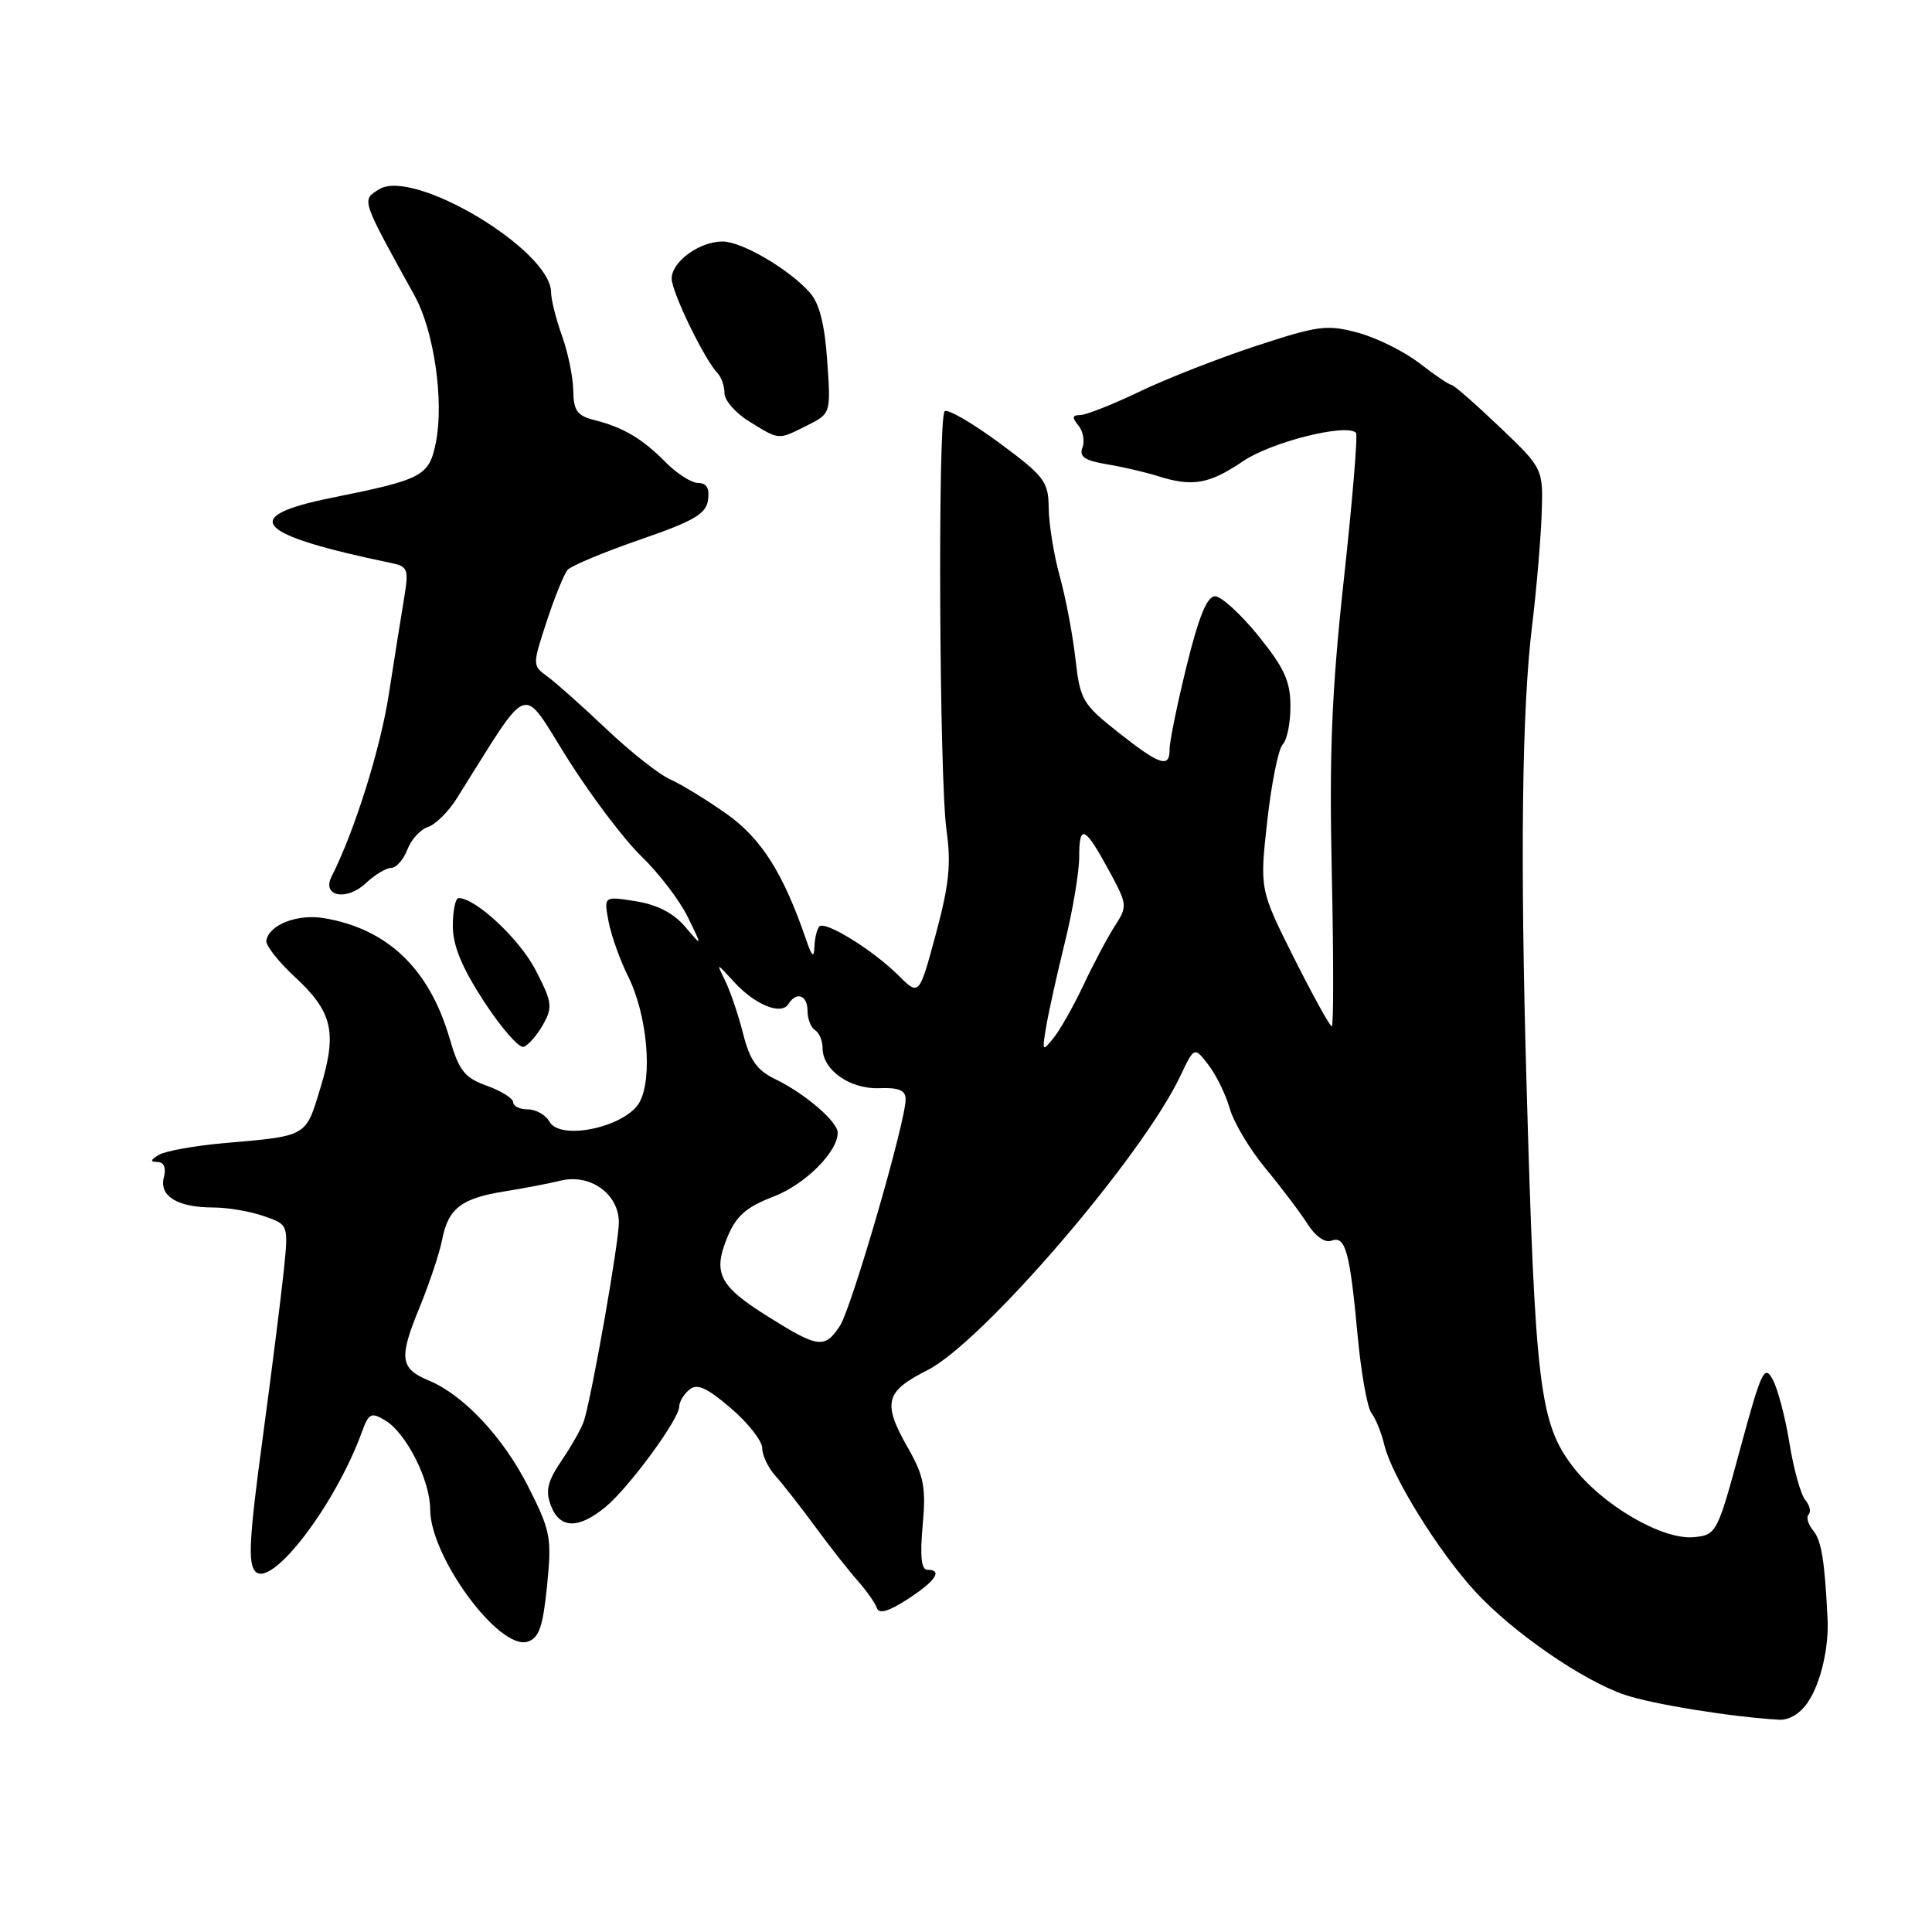 <?xml version="1.0" encoding="UTF-8" standalone="no"?>
<!DOCTYPE svg PUBLIC "-//W3C//DTD SVG 1.1//EN" "http://www.w3.org/Graphics/SVG/1.1/DTD/svg11.dtd" >
<svg xmlns="http://www.w3.org/2000/svg" xmlns:xlink="http://www.w3.org/1999/xlink" version="1.1" viewBox="0 0 256 256">
 <g >
 <path fill="currentColor"
d=" M 239.61 225.47 C 241.27 222.95 242.35 218.29 242.16 214.50 C 241.79 206.81 241.35 204.12 240.26 202.81 C 239.58 201.99 239.30 201.03 239.65 200.68 C 240.00 200.33 239.80 199.46 239.20 198.74 C 238.60 198.02 237.67 194.66 237.12 191.27 C 236.58 187.88 235.58 184.08 234.91 182.82 C 233.80 180.75 233.40 181.60 230.59 191.96 C 227.57 203.11 227.43 203.38 224.50 203.68 C 220.30 204.11 212.29 199.43 208.36 194.27 C 204.00 188.53 203.40 183.51 202.27 143.50 C 201.42 113.65 201.66 94.03 203.00 83.00 C 203.57 78.33 204.14 71.71 204.27 68.30 C 204.50 62.09 204.50 62.09 198.68 56.55 C 195.48 53.50 192.62 51.00 192.33 51.00 C 192.03 51.00 190.15 49.72 188.14 48.17 C 186.14 46.61 182.47 44.78 179.99 44.10 C 175.86 42.98 174.73 43.12 166.49 45.82 C 161.55 47.44 154.57 50.17 151.00 51.89 C 147.43 53.60 143.88 55.00 143.13 55.00 C 142.08 55.00 142.02 55.32 142.89 56.37 C 143.52 57.13 143.76 58.45 143.43 59.31 C 142.97 60.51 143.73 61.03 146.67 61.52 C 148.77 61.87 151.80 62.57 153.40 63.08 C 158.00 64.54 160.21 64.16 164.70 61.12 C 168.46 58.56 178.40 56.07 179.68 57.35 C 179.93 57.60 179.21 66.28 178.08 76.65 C 176.45 91.56 176.12 99.74 176.47 115.75 C 176.71 126.89 176.71 136.00 176.47 136.00 C 176.22 136.00 173.97 131.92 171.46 126.93 C 166.91 117.85 166.91 117.85 167.92 108.76 C 168.48 103.76 169.40 99.20 169.97 98.63 C 170.54 98.06 171.00 95.78 170.99 93.55 C 170.99 90.28 170.17 88.49 166.74 84.25 C 164.41 81.37 161.82 79.01 161.00 79.01 C 159.94 79.01 158.84 81.71 157.23 88.25 C 155.98 93.34 154.97 98.29 154.98 99.25 C 155.01 101.84 153.72 101.42 148.17 97.04 C 143.43 93.29 143.12 92.75 142.50 87.29 C 142.14 84.10 141.21 79.18 140.42 76.35 C 139.64 73.51 138.98 69.46 138.96 67.35 C 138.92 63.79 138.43 63.14 132.38 58.66 C 128.78 56.01 125.54 54.13 125.17 54.50 C 124.24 55.43 124.46 103.26 125.42 110.04 C 126.05 114.43 125.76 117.27 124.00 123.78 C 121.79 131.98 121.79 131.98 119.04 129.24 C 115.69 125.90 109.36 121.98 108.57 122.76 C 108.26 123.08 107.96 124.27 107.92 125.42 C 107.86 127.01 107.60 126.80 106.81 124.50 C 103.79 115.70 100.89 111.11 96.27 107.84 C 93.65 105.99 90.30 103.94 88.84 103.29 C 87.37 102.65 83.54 99.63 80.34 96.59 C 77.13 93.55 73.61 90.41 72.51 89.62 C 70.54 88.19 70.54 88.13 72.44 82.34 C 73.49 79.13 74.74 76.06 75.21 75.51 C 75.69 74.97 79.99 73.17 84.79 71.51 C 91.95 69.04 93.56 68.10 93.82 66.25 C 94.04 64.71 93.63 64.00 92.52 64.00 C 91.64 64.00 89.69 62.76 88.20 61.25 C 85.13 58.13 82.55 56.60 78.68 55.64 C 76.48 55.08 75.99 54.39 75.96 51.73 C 75.93 49.95 75.26 46.70 74.47 44.50 C 73.68 42.30 73.02 39.70 73.02 38.72 C 72.97 33.13 54.79 22.24 50.24 25.08 C 47.89 26.55 47.79 26.24 54.96 39.23 C 57.51 43.85 58.85 53.14 57.76 58.60 C 56.86 63.09 56.06 63.52 44.00 65.95 C 31.53 68.46 33.69 70.83 51.87 74.61 C 54.05 75.06 54.18 75.43 53.54 79.30 C 53.15 81.61 52.25 87.33 51.52 92.00 C 50.40 99.25 46.99 110.12 43.93 116.16 C 42.61 118.79 45.92 119.42 48.47 117.03 C 49.66 115.91 51.17 115.00 51.84 115.00 C 52.50 115.00 53.46 113.91 53.97 112.59 C 54.47 111.26 55.70 109.91 56.69 109.59 C 57.69 109.27 59.40 107.58 60.50 105.83 C 70.53 89.93 68.88 90.50 75.32 100.70 C 78.38 105.54 82.74 111.30 85.02 113.50 C 87.30 115.70 90.05 119.30 91.13 121.50 C 93.08 125.50 93.08 125.50 90.79 122.80 C 89.26 121.00 87.08 119.87 84.25 119.42 C 80.00 118.74 80.00 118.74 80.64 122.12 C 81.00 123.98 82.16 127.24 83.23 129.38 C 85.74 134.40 86.51 142.71 84.77 146.00 C 83.01 149.30 74.27 151.23 72.81 148.63 C 72.31 147.73 71.02 147.00 69.95 147.00 C 68.88 147.00 68.00 146.58 68.00 146.06 C 68.00 145.55 66.43 144.56 64.51 143.87 C 61.53 142.79 60.82 141.88 59.56 137.55 C 56.89 128.39 51.38 123.10 43.00 121.67 C 39.44 121.06 35.68 122.50 35.29 124.63 C 35.18 125.25 36.86 127.40 39.03 129.41 C 44.07 134.07 44.70 136.74 42.47 144.11 C 40.47 150.70 40.82 150.50 29.58 151.48 C 25.77 151.82 21.95 152.51 21.08 153.01 C 19.91 153.70 19.86 153.95 20.87 153.97 C 21.74 153.99 22.04 154.73 21.71 156.01 C 21.06 158.50 23.54 160.00 28.29 160.00 C 30.16 160.00 33.17 160.51 34.96 161.14 C 38.23 162.27 38.23 162.27 37.60 168.39 C 37.25 171.75 35.99 181.81 34.78 190.75 C 33.01 203.88 32.83 207.23 33.86 208.25 C 36.05 210.41 44.46 199.36 47.96 189.73 C 48.87 187.24 49.17 187.09 51.07 188.23 C 53.85 189.91 57.00 196.16 57.00 200.00 C 57.00 206.29 66.16 218.72 69.91 217.53 C 71.43 217.05 71.94 215.56 72.49 210.11 C 73.13 203.75 72.96 202.86 70.01 197.02 C 66.72 190.49 61.42 184.83 56.83 182.93 C 53.01 181.35 52.83 179.96 55.55 173.35 C 56.87 170.13 58.24 166.05 58.58 164.29 C 59.39 160.12 61.11 158.79 66.83 157.87 C 69.40 157.46 72.74 156.82 74.25 156.45 C 78.19 155.47 82.00 158.19 82.00 161.97 C 82.00 164.65 78.56 184.25 77.41 188.17 C 77.14 189.10 75.82 191.46 74.48 193.43 C 72.54 196.30 72.24 197.51 73.00 199.51 C 74.17 202.57 76.63 202.64 80.20 199.71 C 83.30 197.17 90.00 188.05 90.00 186.38 C 90.00 185.75 90.60 184.75 91.34 184.14 C 92.36 183.28 93.64 183.85 96.84 186.59 C 99.13 188.55 101.00 190.94 101.00 191.89 C 101.00 192.84 101.79 194.50 102.75 195.56 C 103.71 196.63 106.08 199.65 108.00 202.27 C 109.92 204.89 112.47 208.13 113.65 209.46 C 114.83 210.79 115.97 212.42 116.19 213.08 C 116.47 213.90 117.77 213.52 120.28 211.89 C 123.99 209.49 124.98 208.00 122.86 208.00 C 122.08 208.00 121.89 206.16 122.26 202.11 C 122.71 197.14 122.42 195.58 120.39 192.01 C 116.89 185.85 117.23 184.42 122.90 181.55 C 130.20 177.85 151.34 153.27 156.39 142.59 C 158.25 138.68 158.25 138.68 160.11 141.09 C 161.14 142.41 162.41 145.02 162.95 146.88 C 163.48 148.75 165.63 152.35 167.74 154.88 C 169.84 157.42 172.33 160.72 173.28 162.22 C 174.30 163.82 175.58 164.71 176.41 164.40 C 178.27 163.68 178.86 165.80 179.88 176.83 C 180.34 181.85 181.17 186.53 181.72 187.23 C 182.27 187.93 183.05 189.85 183.44 191.50 C 184.44 195.64 190.62 205.61 195.47 210.88 C 200.43 216.28 209.73 222.70 215.32 224.58 C 219.03 225.83 229.52 227.52 235.73 227.87 C 237.10 227.95 238.59 227.03 239.61 225.47 Z  M 71.95 135.78 C 73.26 133.44 73.17 132.80 70.95 128.50 C 68.81 124.40 63.03 119.00 60.77 119.00 C 60.35 119.00 60.00 120.66 60.00 122.68 C 60.00 125.30 61.19 128.18 64.14 132.72 C 66.42 136.21 68.78 138.91 69.39 138.71 C 70.00 138.50 71.15 137.19 71.95 135.78 Z  M 106.90 56.40 C 110.10 54.80 110.10 54.80 109.61 47.80 C 109.28 42.98 108.56 40.16 107.31 38.77 C 104.52 35.64 98.29 32.00 95.74 32.00 C 92.68 32.00 89.00 34.68 89.00 36.91 C 89.00 38.70 93.34 47.64 95.08 49.45 C 95.59 49.97 96.00 51.17 96.00 52.11 C 96.00 53.05 97.46 54.72 99.25 55.83 C 103.31 58.34 103.06 58.32 106.90 56.40 Z  M 101.77 174.46 C 95.25 170.38 94.40 168.68 96.43 163.82 C 97.56 161.11 98.93 159.92 102.44 158.58 C 106.65 156.97 111.00 152.66 111.00 150.09 C 111.00 148.62 106.62 144.87 102.74 143.00 C 100.31 141.83 99.36 140.50 98.47 136.99 C 97.85 134.52 96.78 131.37 96.11 129.99 C 94.88 127.50 94.88 127.50 97.29 130.14 C 100.06 133.16 103.53 134.56 104.47 133.04 C 105.53 131.33 107.00 131.86 107.00 133.94 C 107.00 135.01 107.45 136.16 108.00 136.50 C 108.55 136.84 109.00 137.92 109.00 138.90 C 109.00 141.78 112.63 144.34 116.51 144.19 C 119.12 144.09 120.00 144.47 120.00 145.68 C 120.00 148.65 112.84 173.31 111.30 175.67 C 109.28 178.74 108.45 178.64 101.77 174.46 Z  M 138.63 136.00 C 138.95 134.07 140.07 129.05 141.11 124.83 C 142.15 120.62 143.00 115.53 143.00 113.52 C 143.00 109.10 143.75 109.46 146.98 115.42 C 149.40 119.88 149.41 120.08 147.69 122.75 C 146.72 124.26 144.87 127.75 143.58 130.50 C 142.28 133.25 140.51 136.40 139.63 137.50 C 138.11 139.41 138.06 139.34 138.63 136.00 Z "/>
</g>
</svg>